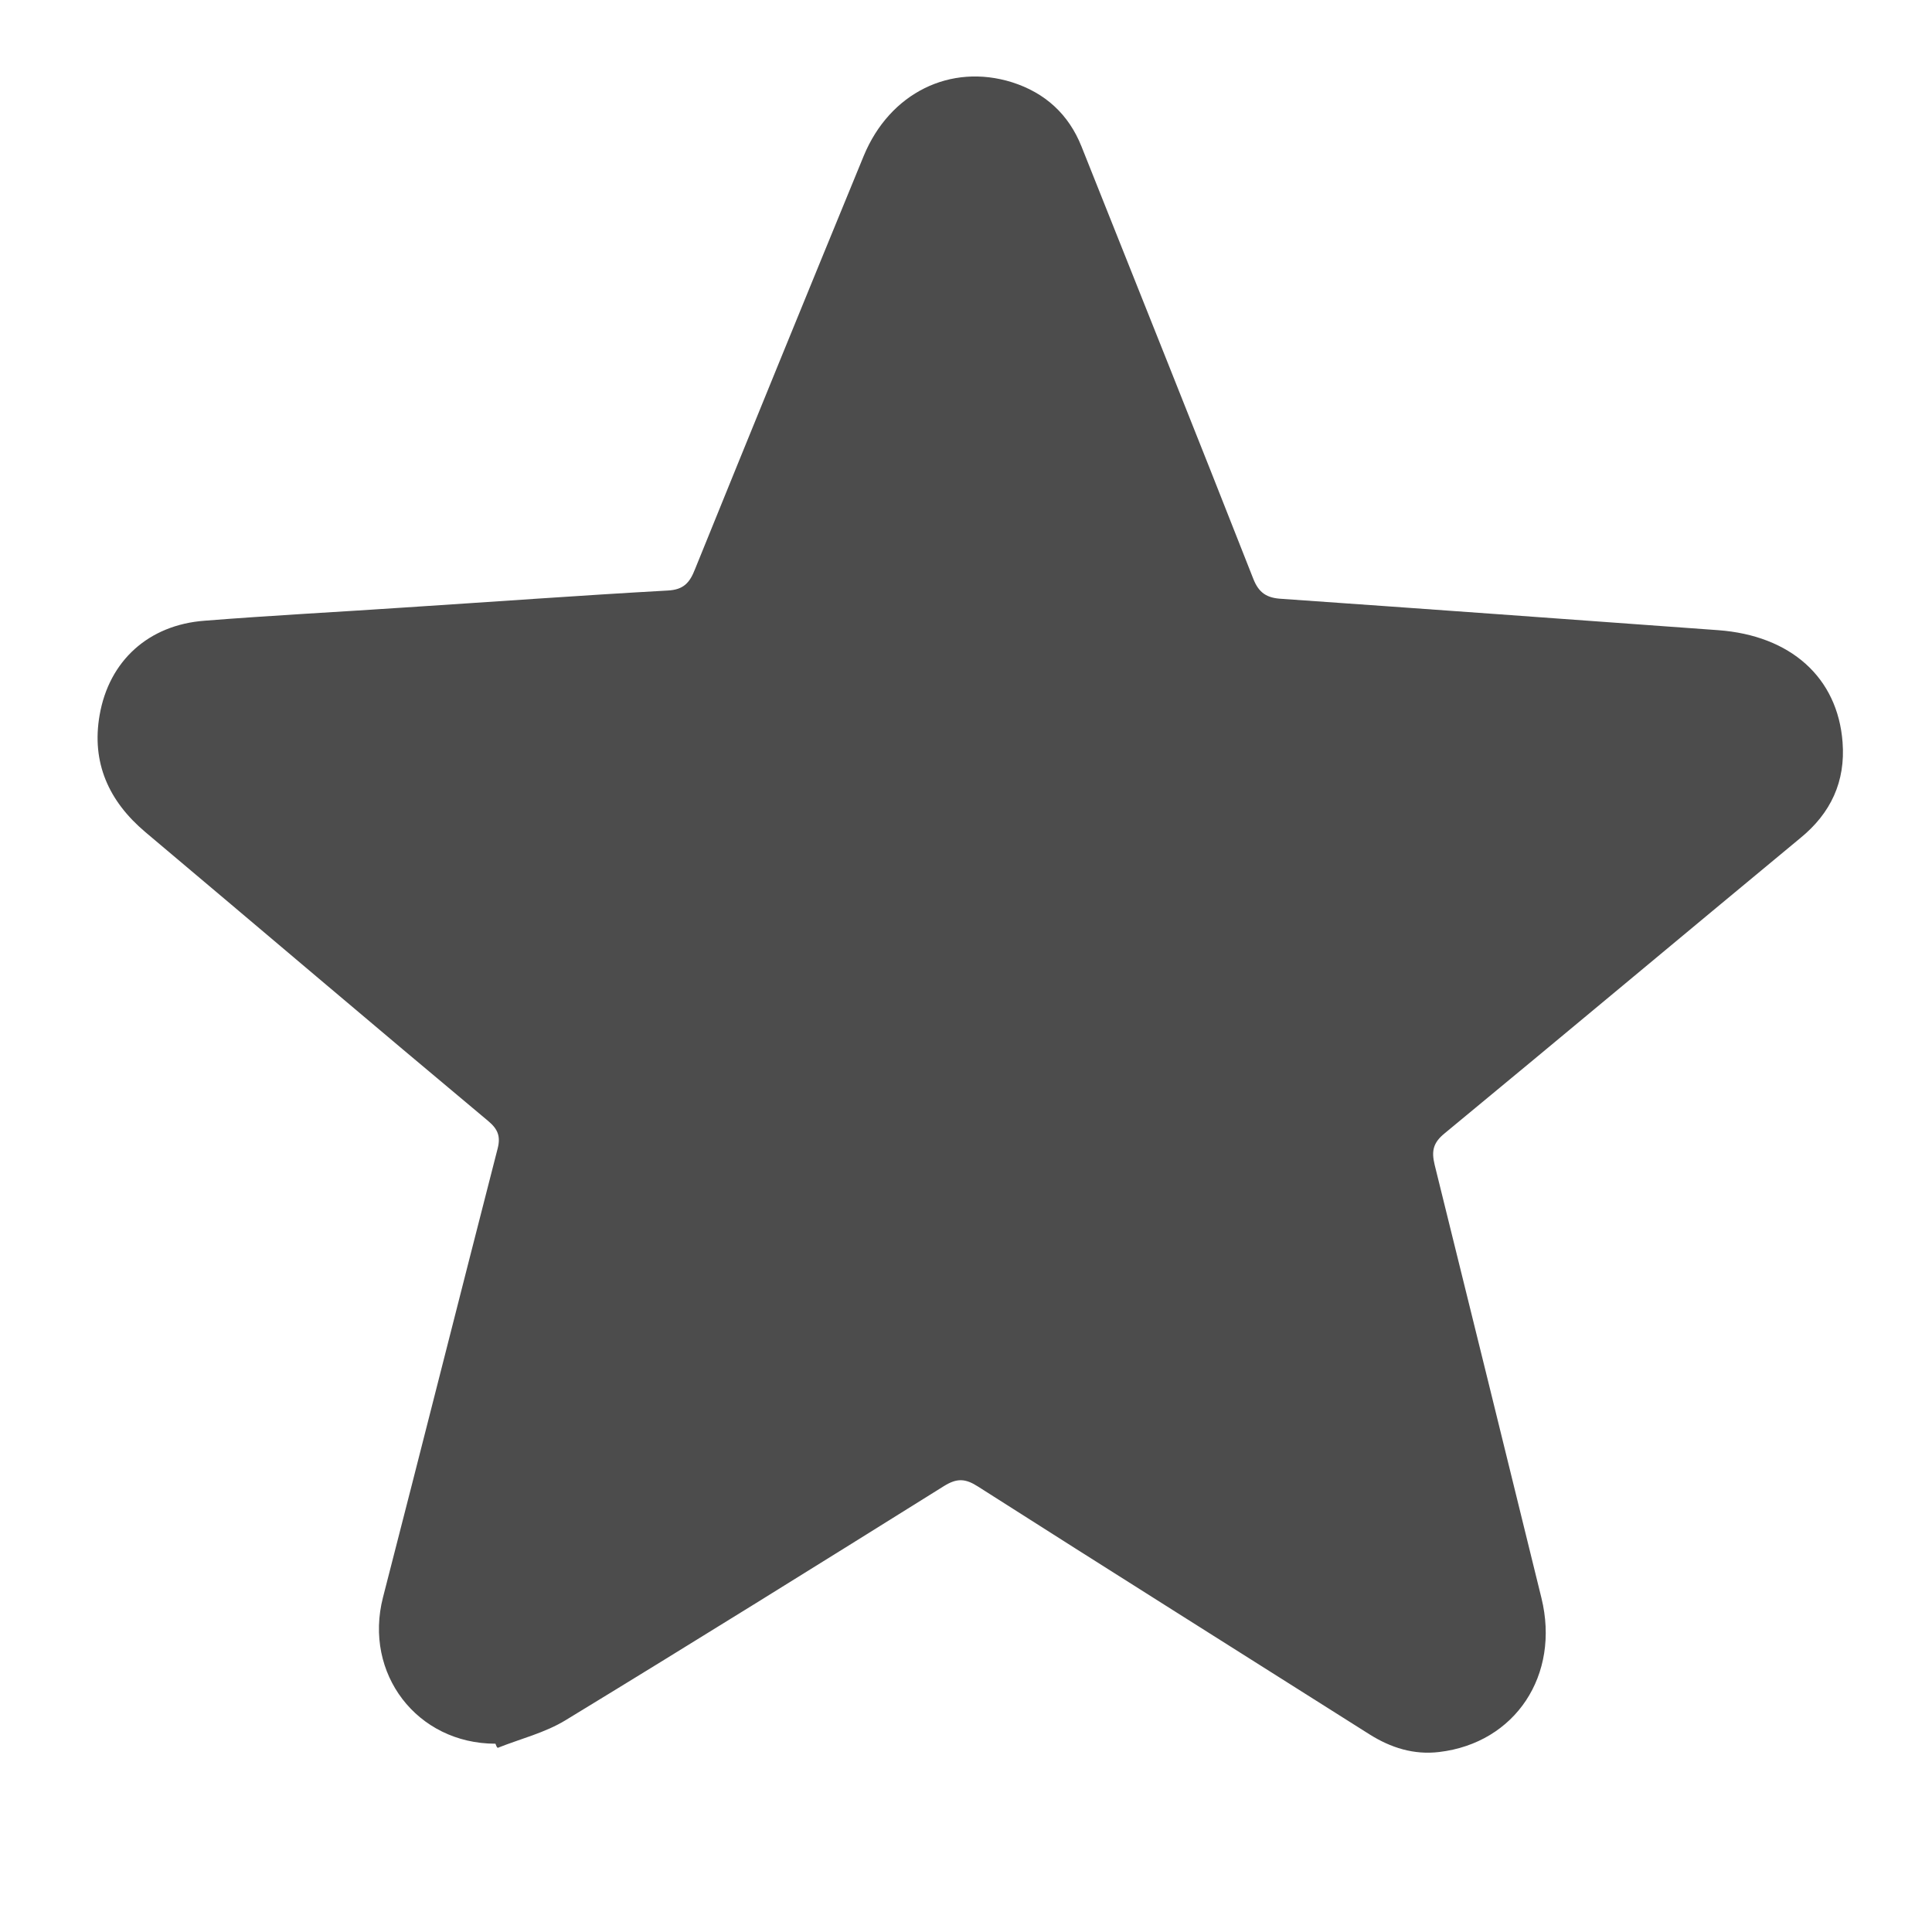 <?xml version="1.0" encoding="utf-8"?>
<!-- Generator: Adobe Illustrator 21.0.1, SVG Export Plug-In . SVG Version: 6.00 Build 0)  -->
<svg version="1.1" id="Слой_1" xmlns="http://www.w3.org/2000/svg" xmlns:xlink="http://www.w3.org/1999/xlink" x="0px" y="0px"
	 viewBox="0 0 512 512" style="enable-background:new 0 0 512 512;" xml:space="preserve">
<style type="text/css">
	.st0{fill:#4C4C4C;}
</style>
<g>
	<path class="st0" d="M131.3,462.1c-20.8,0-35-18.6-29.8-38.8c10.2-39.6,20.2-79.3,30.4-119c0.8-3.2,0-5.1-2.5-7.2
		C99,271.7,68.8,246,38.5,220.5c-9.7-8.2-14.3-18.4-12.1-31c2.5-14.4,13-23.9,27.8-25c17.6-1.4,35.2-2.3,52.9-3.5
		c23.3-1.5,46.5-3.2,69.8-4.5c4.3-0.2,5.9-2.1,7.3-5.7c14.8-36.5,29.7-73,44.7-109.5c6.9-16.7,23-24.6,39.3-19.5
		c8.8,2.8,15,8.5,18.4,17c15.2,38.2,30.5,76.3,45.5,114.5c1.5,3.9,3.7,5.2,7.6,5.4c38.6,2.7,77.1,5.5,115.6,8.3
		c19.2,1.4,31.7,12.5,33,29.7c0.8,10.4-3.1,18.8-11.2,25.4c-31.4,26-62.7,52.2-94.2,78.2c-3.1,2.5-3.6,4.7-2.7,8.4
		c9.5,38.3,18.9,76.6,28.3,114.8c5,20.4-6.9,38.4-27.1,40.8c-6.7,0.8-12.8-1.1-18.5-4.7c-34.6-21.9-69.3-43.7-103.8-65.7
		c-3.3-2.1-5.5-2.2-8.9-0.1c-33.3,20.8-66.7,41.6-100.2,62c-5.5,3.4-12.1,5-18.1,7.4C131.6,463,131.5,462.6,131.3,462.1z"/>
</g>
</svg>
